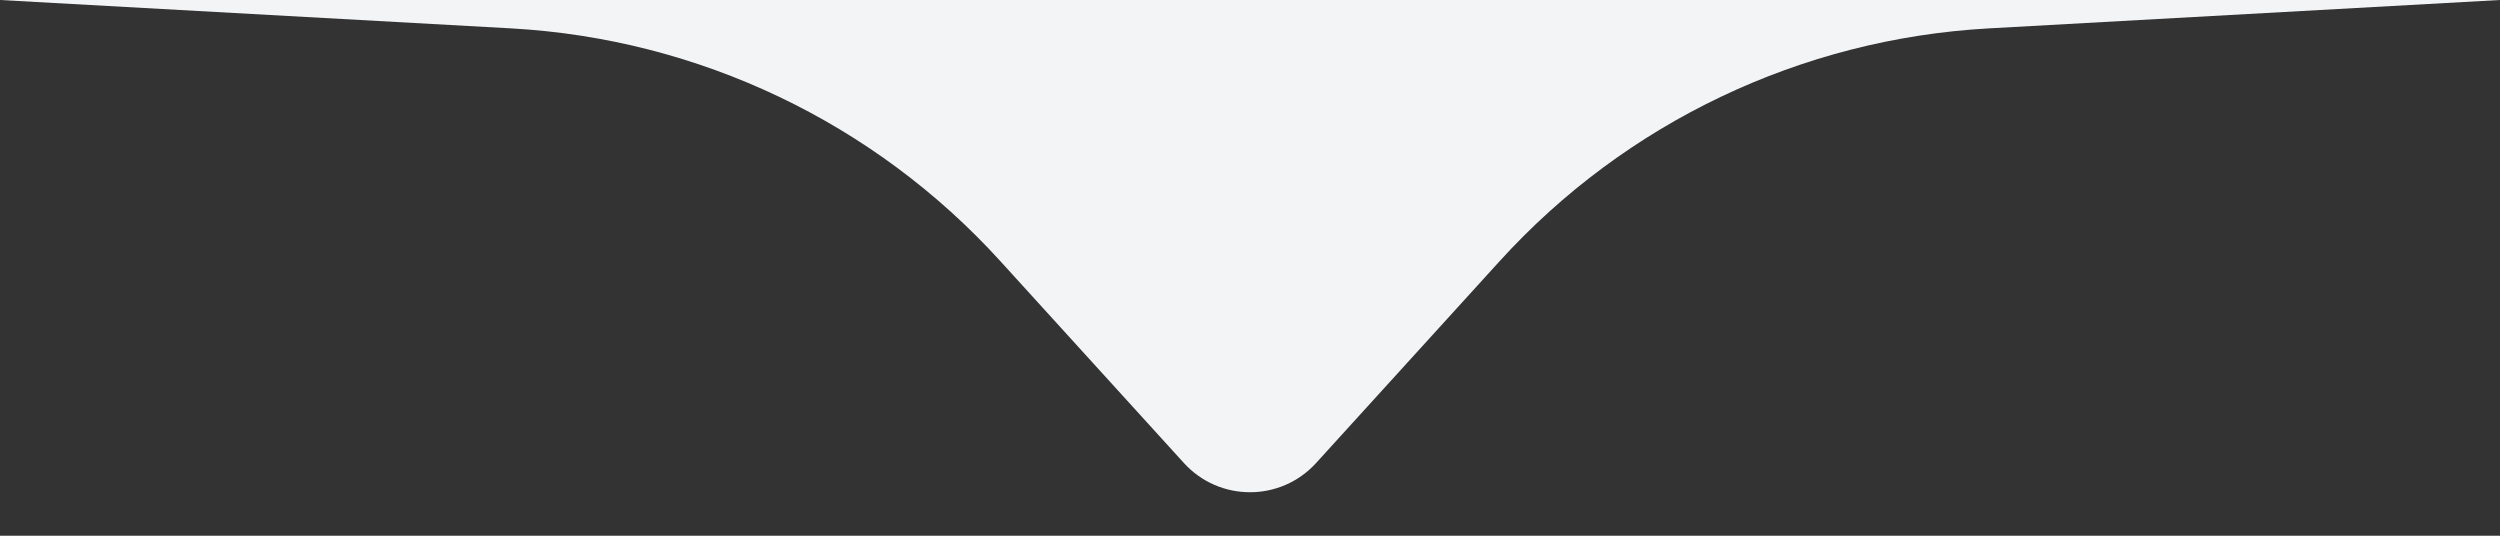 <svg width="28" height="6" viewBox="0 0 28 6" fill="none" xmlns="http://www.w3.org/2000/svg">
    <rect x="0" y="0" width="28" height="6" fill="#333333" stroke="none"/>
    <path d="M28 0H0L5.728 0.318C7.825 0.435 9.792 1.371 11.204 2.925L13.26 5.186C13.657 5.622 14.343 5.622 14.74 5.186L16.796 2.925C18.208 1.371 20.175 0.435 22.272 0.318L28 0Z" fill="#f3f4f6"/>
</svg>
